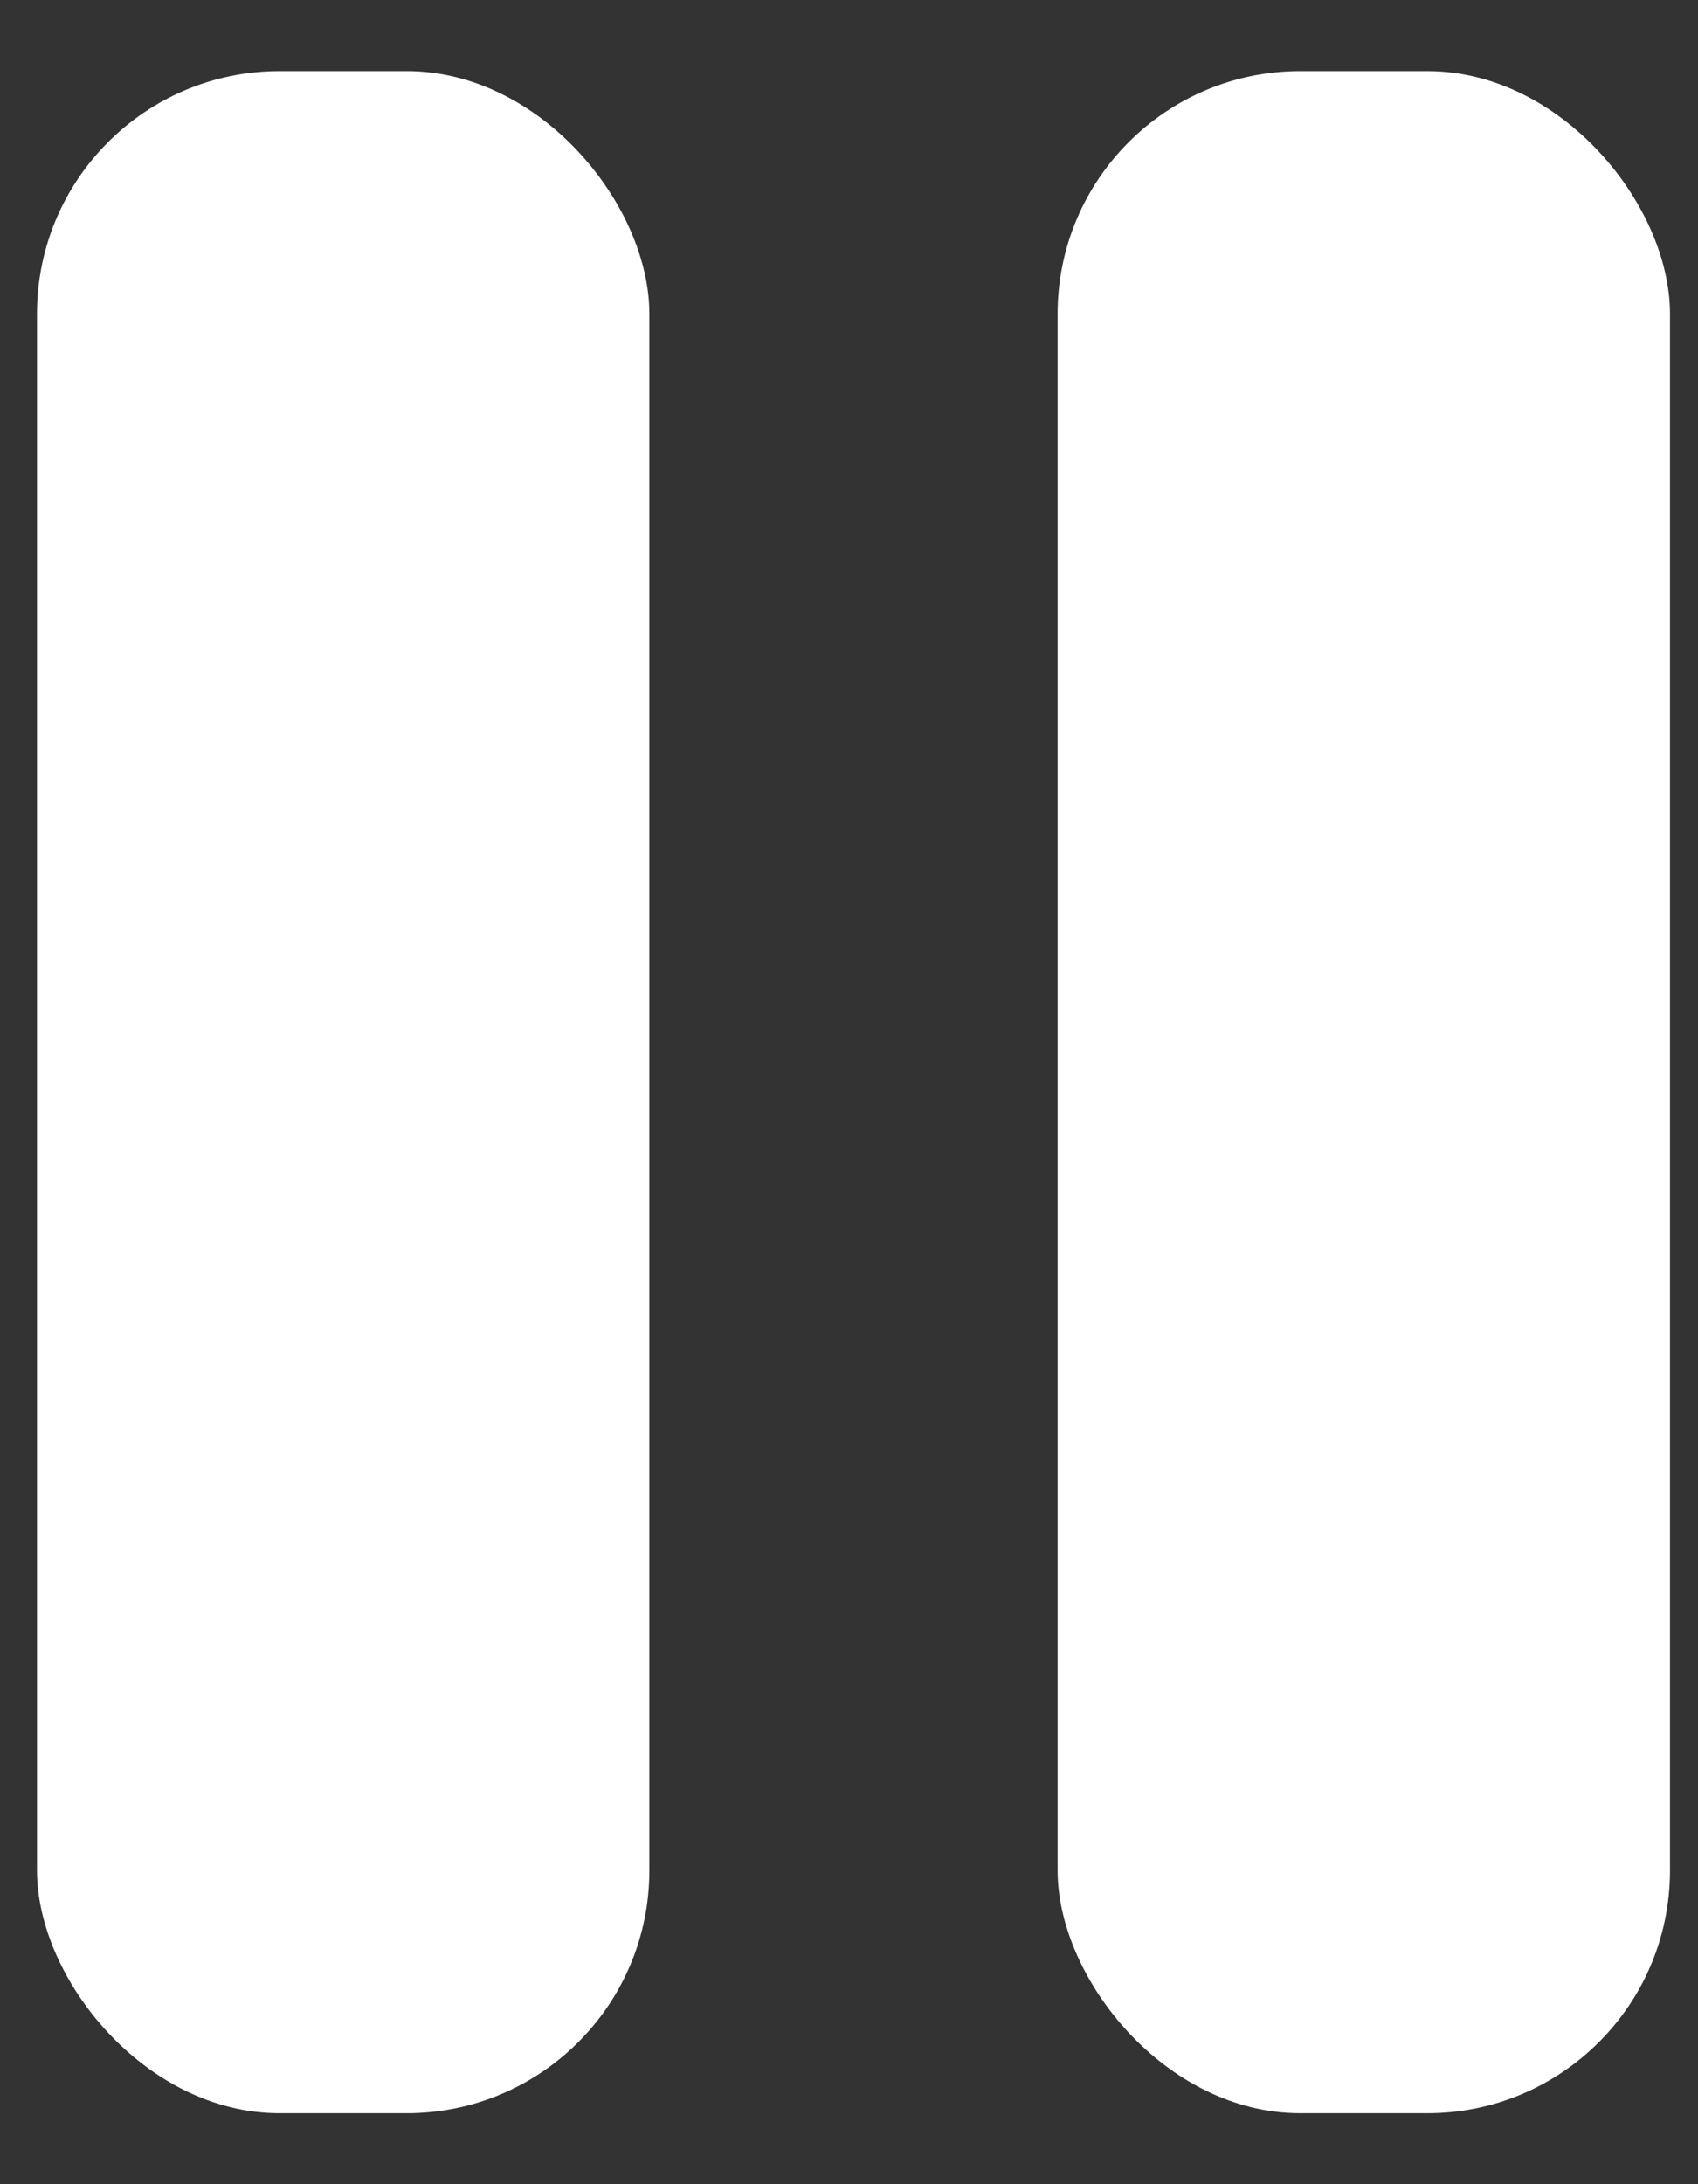 <svg width="14" height="18" viewBox="0 0 14 18" fill="none" xmlns="http://www.w3.org/2000/svg">
<rect x="0" y="0" width="14" height="18" fill="#333333" stroke="none"/>
<rect x="0.305" y="0.586" width="5.049" height="16.829" rx="2" fill="white"/>
<rect x="8.72" y="0.586" width="5.049" height="16.829" rx="2" fill="white"/>
</svg>
